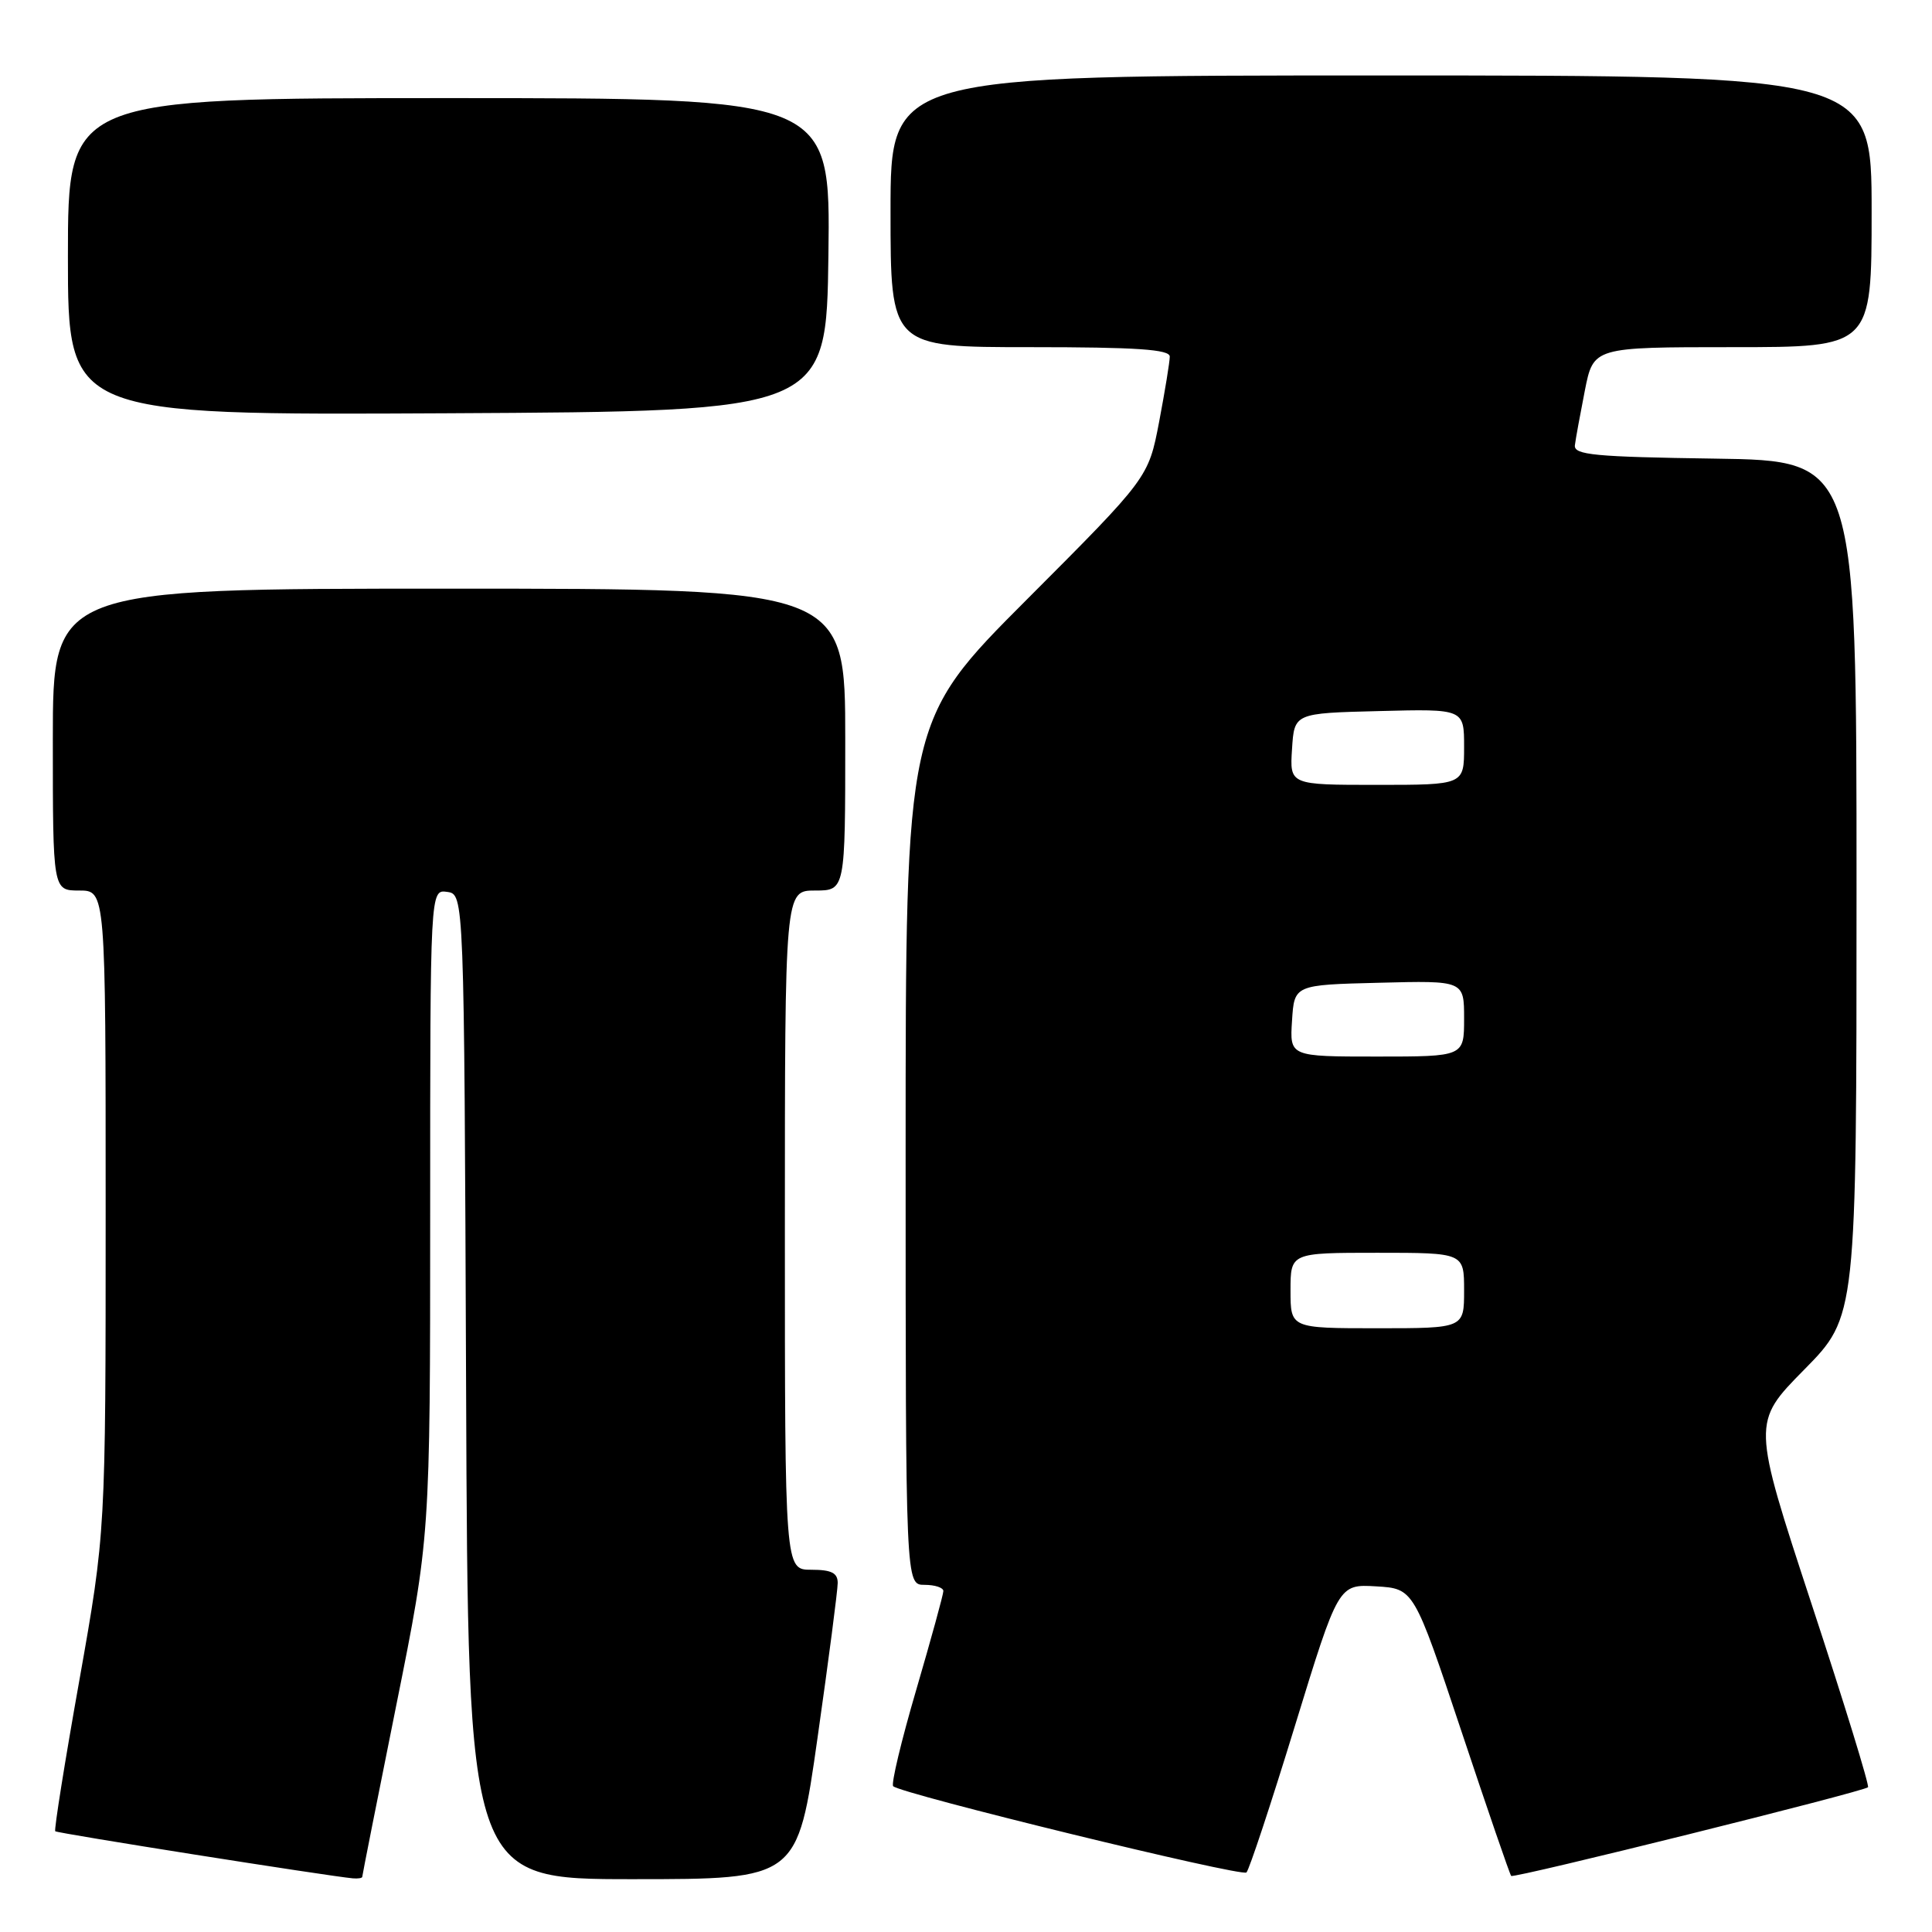 <?xml version="1.0" encoding="UTF-8" standalone="no"?>
<!DOCTYPE svg PUBLIC "-//W3C//DTD SVG 1.1//EN" "http://www.w3.org/Graphics/SVG/1.1/DTD/svg11.dtd" >
<svg xmlns="http://www.w3.org/2000/svg" xmlns:xlink="http://www.w3.org/1999/xlink" version="1.1" viewBox="0 0 256 256">
 <g >
 <path fill="currentColor"
d=" M 48.00 248.69 C 48.00 248.52 50.02 238.31 52.50 226.00 C 57.00 203.63 57.00 203.63 57.00 160.74 C 57.00 117.86 57.00 117.86 59.25 118.18 C 61.50 118.50 61.50 118.50 61.76 183.75 C 62.01 249.00 62.01 249.00 83.84 249.00 C 105.67 249.00 105.67 249.00 108.33 230.25 C 109.80 219.94 111.00 210.71 111.00 209.75 C 111.00 208.42 110.17 208.00 107.50 208.00 C 104.00 208.00 104.00 208.00 104.00 163.00 C 104.00 118.00 104.00 118.00 108.00 118.00 C 112.00 118.00 112.00 118.00 112.00 98.00 C 112.00 78.00 112.00 78.00 59.50 78.00 C 7.00 78.00 7.00 78.00 7.00 98.00 C 7.00 118.00 7.00 118.00 10.50 118.00 C 14.00 118.00 14.00 118.00 14.00 160.50 C 14.00 203.01 14.00 203.01 10.51 222.68 C 8.58 233.49 7.15 242.48 7.32 242.65 C 7.58 242.92 43.41 248.58 46.75 248.89 C 47.44 248.95 48.00 248.86 48.00 248.69 Z  M 171.58 228.70 C 177.35 209.91 177.35 209.91 182.34 210.20 C 187.34 210.50 187.34 210.50 193.64 229.38 C 197.10 239.77 200.07 248.41 200.24 248.57 C 200.59 248.93 246.93 237.40 247.52 236.82 C 247.73 236.61 244.36 225.65 240.02 212.47 C 232.15 188.50 232.15 188.50 239.07 181.48 C 246.00 174.45 246.00 174.45 246.00 117.75 C 246.00 61.04 246.00 61.04 227.25 60.77 C 211.27 60.54 208.53 60.28 208.68 59.00 C 208.78 58.17 209.38 54.91 210.00 51.75 C 211.14 46.00 211.14 46.00 229.57 46.00 C 248.00 46.00 248.00 46.00 248.00 28.00 C 248.00 10.00 248.00 10.00 183.00 10.00 C 118.00 10.00 118.00 10.00 118.00 28.00 C 118.00 46.00 118.00 46.00 136.50 46.00 C 150.63 46.00 155.00 46.30 155.00 47.25 C 155.00 47.94 154.36 51.83 153.59 55.90 C 152.17 63.30 152.17 63.30 136.09 79.41 C 120.00 95.52 120.00 95.52 120.00 152.76 C 120.00 210.00 120.00 210.00 122.50 210.00 C 123.88 210.00 125.00 210.37 125.00 210.82 C 125.00 211.27 123.38 217.16 121.41 223.90 C 119.43 230.64 118.06 236.39 118.35 236.68 C 119.36 237.69 164.50 248.72 165.16 248.11 C 165.52 247.77 168.41 239.04 171.58 228.70 Z  M 109.77 33.75 C 110.04 13.00 110.04 13.00 59.52 13.00 C 9.00 13.00 9.00 13.00 9.00 34.01 C 9.00 55.02 9.00 55.02 59.25 54.76 C 109.50 54.50 109.50 54.50 109.77 33.75 Z  M 171.00 171.00 C 171.00 166.00 171.00 166.00 182.50 166.00 C 194.00 166.00 194.00 166.00 194.00 171.00 C 194.00 176.00 194.00 176.00 182.50 176.00 C 171.00 176.00 171.00 176.00 171.00 171.00 Z  M 171.20 135.25 C 171.50 130.50 171.50 130.50 182.75 130.22 C 194.00 129.93 194.00 129.93 194.00 134.97 C 194.00 140.00 194.00 140.00 182.45 140.00 C 170.89 140.00 170.89 140.00 171.20 135.25 Z  M 171.20 99.25 C 171.50 94.50 171.50 94.50 182.75 94.22 C 194.00 93.93 194.00 93.93 194.00 98.97 C 194.00 104.00 194.00 104.00 182.45 104.00 C 170.89 104.00 170.89 104.00 171.20 99.25 Z "/>
</g>
</svg>